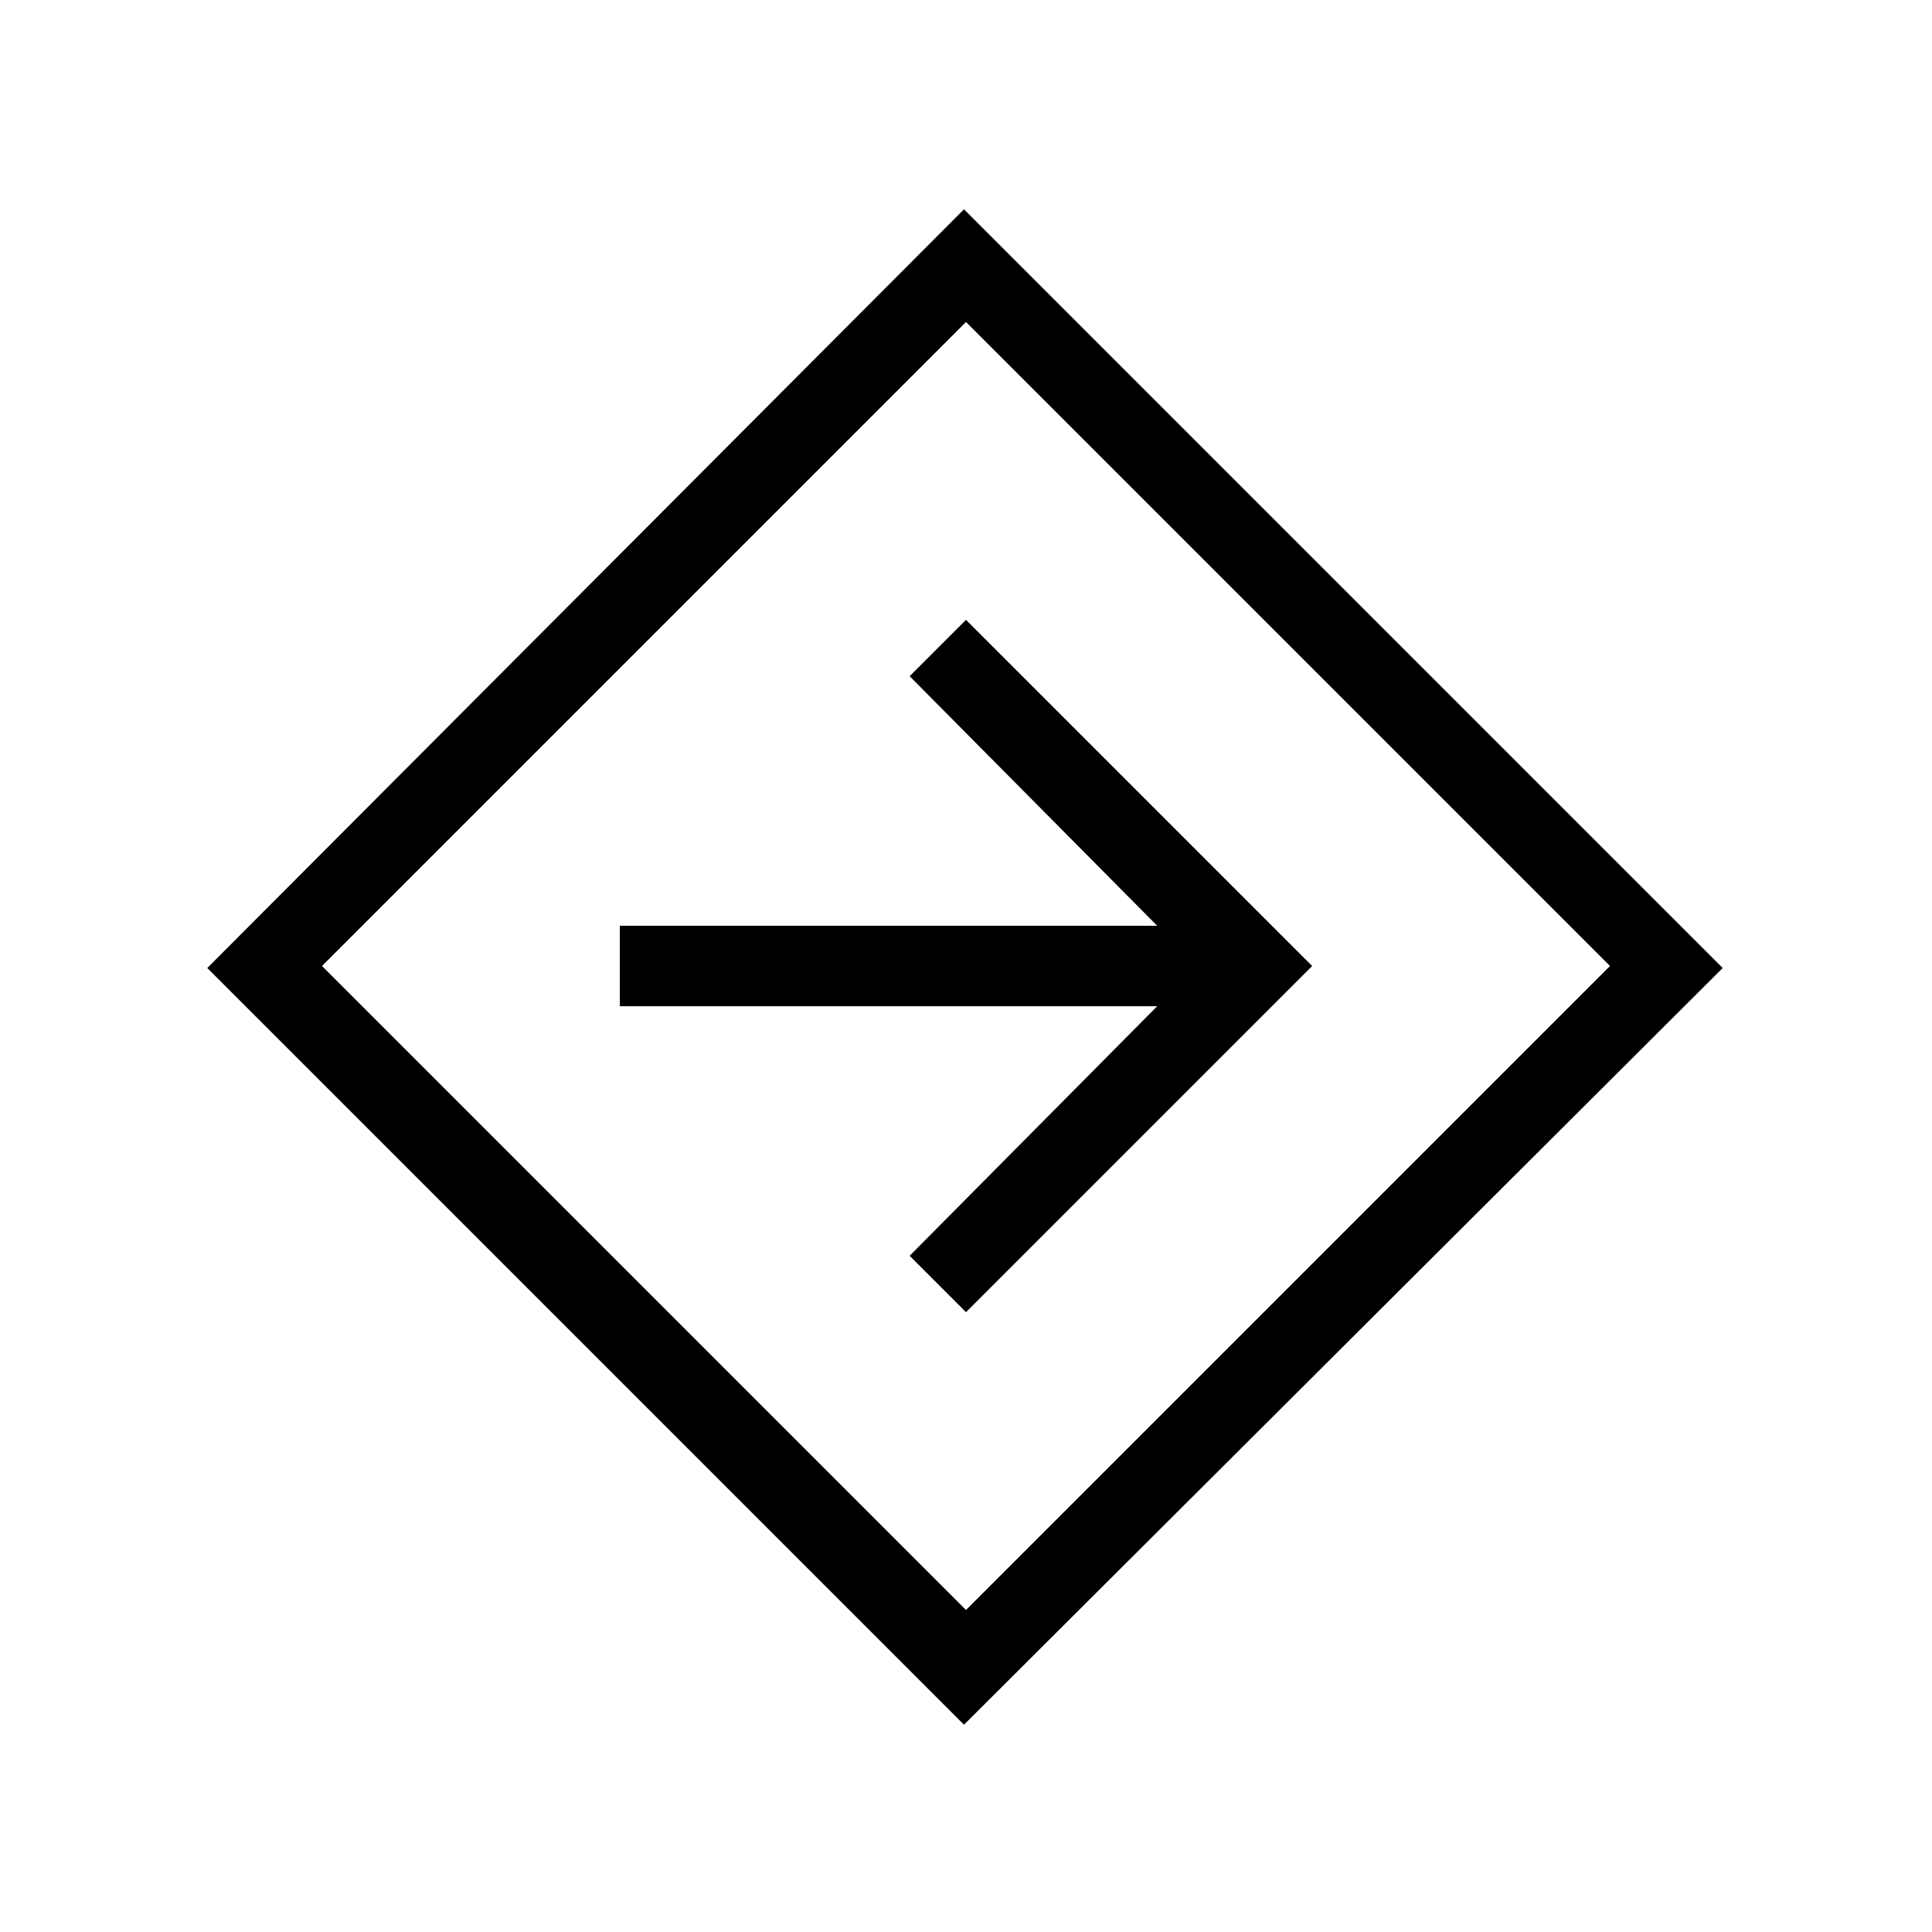 <svg xmlns="http://www.w3.org/2000/svg" height="24" width="24"><path d="M11.975 21.425 2.575 12.025 11.975 2.6 21.4 12.025ZM12 20 20 12 12 4 4 12ZM12 16.3 16.3 12 12 7.7 11.3 8.4 14.375 11.5H7.7V12.5H14.375L11.3 15.6ZM12 12Z"/></svg>